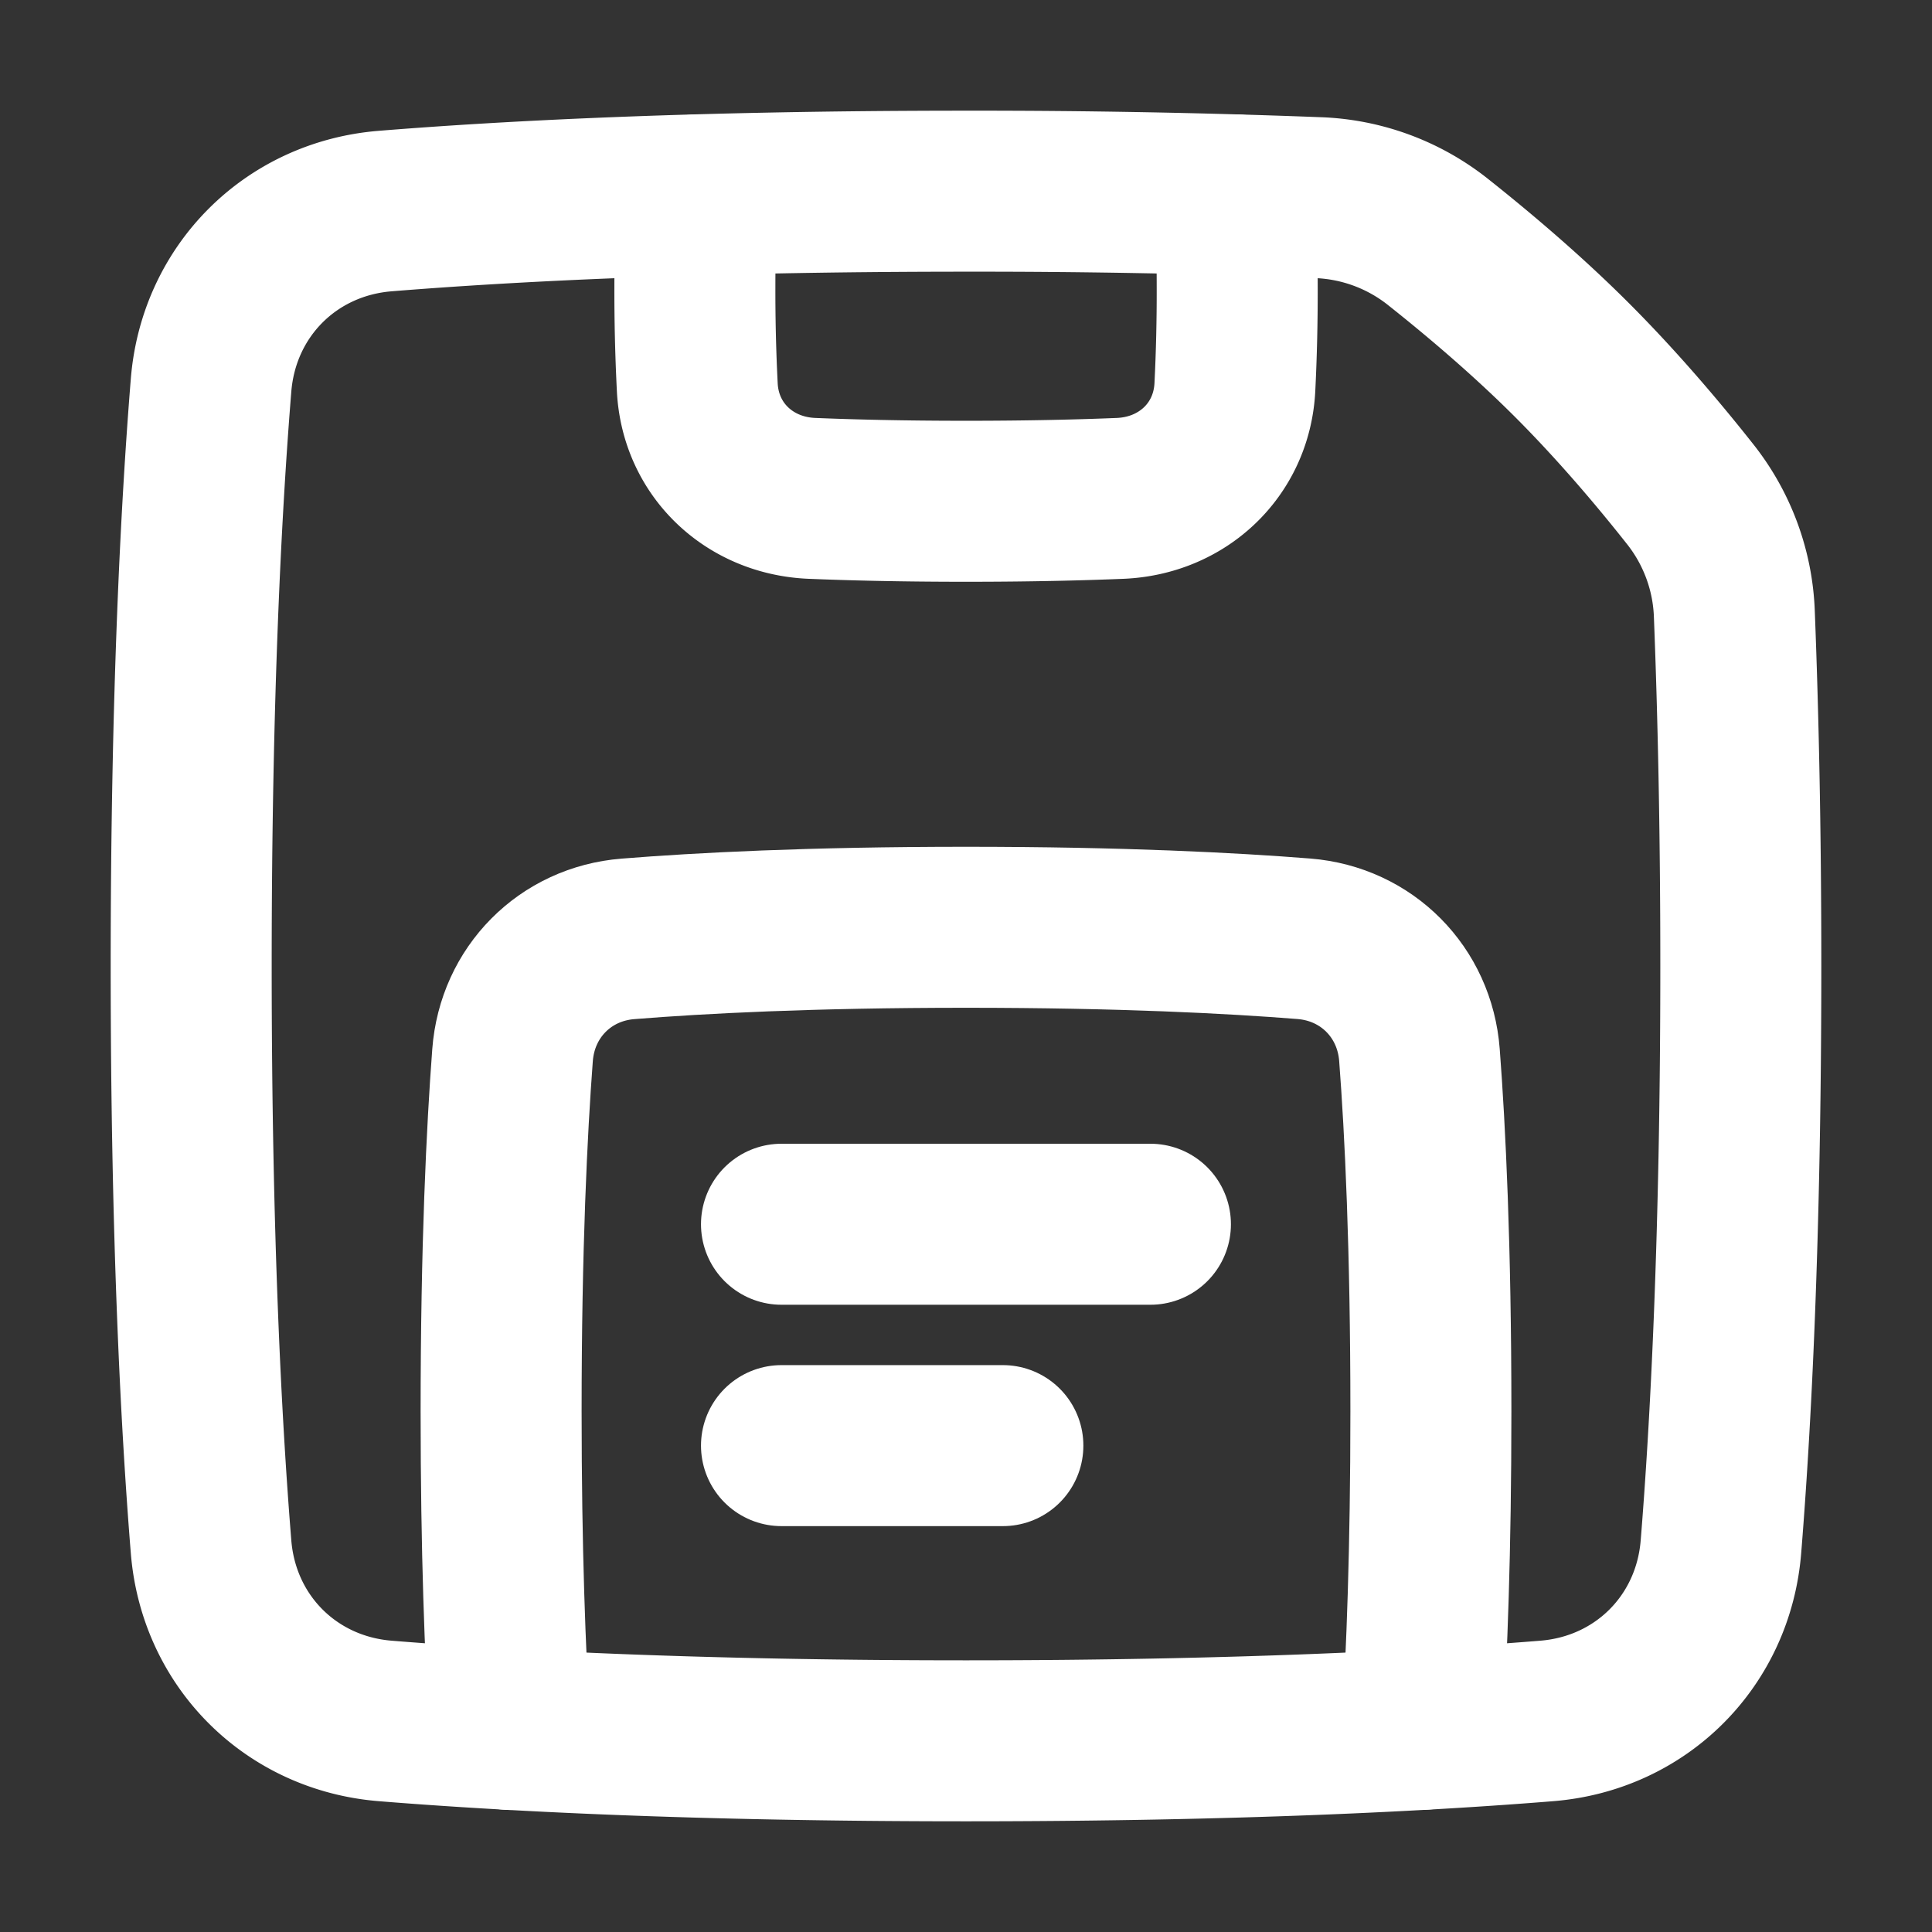 <svg xmlns="http://www.w3.org/2000/svg" fill="none" viewBox="-1 -1 24 24" height="24" width="24"><rect x="-1" y="-1" width="24" height="24" fill="#333333" stroke="none"/><g id="floppy-disk--disk-floppy-electronics-device-disc-computer-storage"><path id="Subtract" stroke="#ffffff" stroke-linecap="round" stroke-linejoin="round" d="M16.846 1.992a2.547 2.547 0 0 0 -1.482 -0.537A110.704 110.704 0 0 0 11 1.375c-3.375 0 -5.736 0.127 -7.216 0.247 -1.171 0.095 -2.067 0.991 -2.162 2.162C1.502 5.264 1.375 7.625 1.375 11c0 3.375 0.127 5.736 0.247 7.216 0.095 1.171 0.991 2.067 2.162 2.162C5.264 20.498 7.625 20.625 11 20.625c3.375 0 5.736 -0.127 7.216 -0.247 1.171 -0.095 2.067 -0.991 2.162 -2.162C20.498 16.736 20.625 14.375 20.625 11c0 -1.709 -0.033 -3.158 -0.08 -4.364a2.547 2.547 0 0 0 -0.538 -1.483c-0.394 -0.5 -0.911 -1.112 -1.48 -1.681 -0.568 -0.568 -1.182 -1.085 -1.681 -1.48Z" stroke-width="2"></path><path id="Intersect" stroke="#ffffff" stroke-linecap="round" stroke-linejoin="round" d="M14.343 1.421c0.016 0.323 0.026 0.708 0.026 1.158a23.742 23.742 0 0 1 -0.029 1.232c-0.04 0.776 -0.647 1.347 -1.424 1.38 -0.487 0.02 -1.121 0.036 -1.915 0.036 -0.794 0 -1.428 -0.016 -1.915 -0.036 -0.777 -0.032 -1.384 -0.603 -1.424 -1.379a23.742 23.742 0 0 1 -0.03 -1.232c0 -0.45 0.011 -0.835 0.026 -1.158" stroke-width="2"></path><path id="Intersect_2" stroke="#ffffff" stroke-linecap="round" stroke-linejoin="round" d="M16.666 20.483c0.058 -0.923 0.109 -2.223 0.109 -3.949 0 -2.049 -0.071 -3.499 -0.142 -4.428 -0.059 -0.781 -0.653 -1.381 -1.434 -1.444 -0.894 -0.071 -2.27 -0.143 -4.199 -0.143 -1.929 0 -3.305 0.072 -4.199 0.144 -0.781 0.062 -1.375 0.662 -1.434 1.444 -0.07 0.929 -0.142 2.379 -0.142 4.428 0 1.725 0.051 3.026 0.109 3.949" stroke-width="2"></path><path id="Vector 924" stroke="#ffffff" stroke-linecap="round" stroke-linejoin="round" d="M8.708 14.208h4.583" stroke-width="2"></path><path id="Vector 925" stroke="#ffffff" stroke-linecap="round" stroke-linejoin="round" d="M8.708 16.958h2.75" stroke-width="2"></path></g></svg>